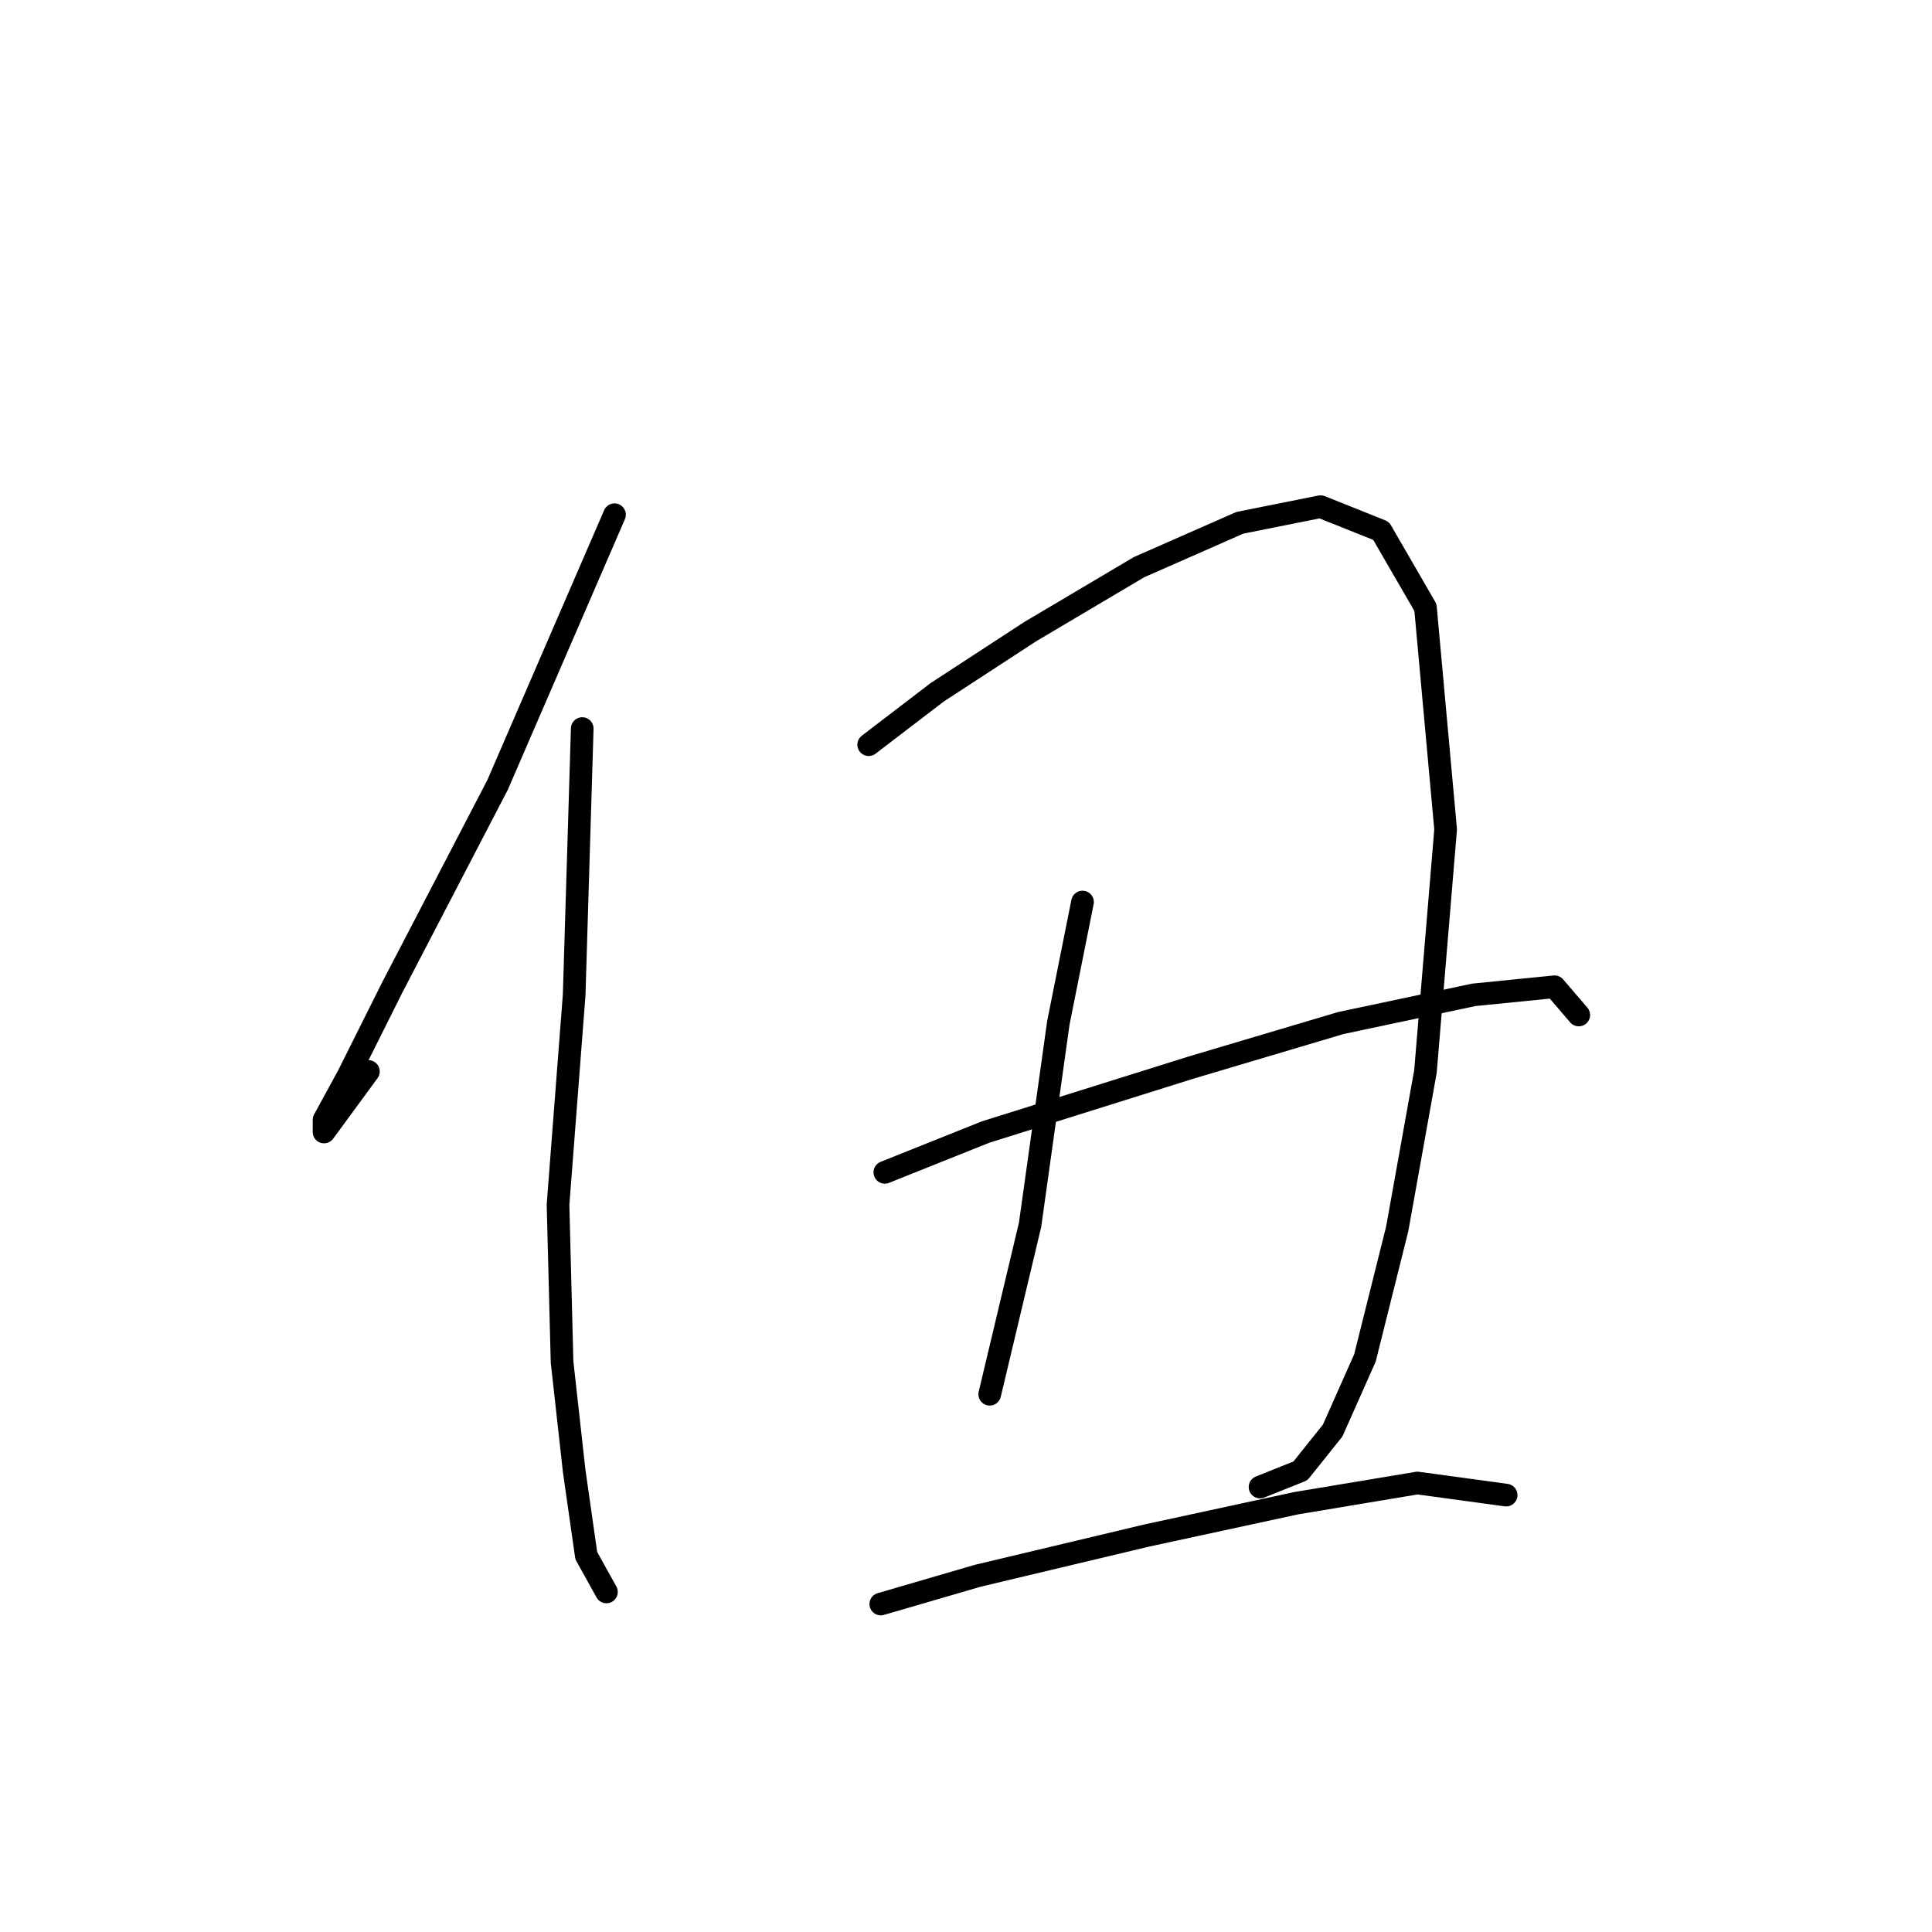 <?xml version="1.0" standalone="no"?>
    <svg width="256" height="256" xmlns="http://www.w3.org/2000/svg" version="1.1">
    <polyline stroke="black" stroke-width="3" stroke-linecap="round" fill="transparent" stroke-linejoin="round" points="81.426 68.203 65.923 104.021 52.023 130.751 46.143 142.512 42.935 148.393 42.935 149.996 48.816 141.977 48.816 141.977 " />
        <polyline stroke="black" stroke-width="3" stroke-linecap="round" fill="transparent" stroke-linejoin="round" points="77.149 96.537 76.08 131.82 73.942 159.619 74.476 180.468 76.08 194.903 77.684 206.129 80.357 210.941 80.357 210.941 " />
        <polyline stroke="black" stroke-width="3" stroke-linecap="round" fill="transparent" stroke-linejoin="round" points="115.106 98.675 124.194 91.725 136.49 83.706 150.924 75.153 164.289 69.272 174.981 67.134 183 70.341 188.88 80.499 191.553 109.902 188.88 141.977 185.138 162.827 180.861 179.934 176.585 189.557 172.308 194.903 166.962 197.041 166.962 197.041 " />
        <polyline stroke="black" stroke-width="3" stroke-linecap="round" fill="transparent" stroke-linejoin="round" points="143.44 119.524 140.232 135.562 136.49 162.292 131.144 184.745 131.144 184.745 " />
        <polyline stroke="black" stroke-width="3" stroke-linecap="round" fill="transparent" stroke-linejoin="round" points="117.244 155.342 130.609 149.996 157.874 141.443 177.654 135.562 195.295 131.82 205.987 130.751 209.195 134.493 209.195 134.493 " />
        <polyline stroke="black" stroke-width="3" stroke-linecap="round" fill="transparent" stroke-linejoin="round" points="116.71 212.544 129.54 208.802 151.993 203.456 171.773 199.179 187.811 196.506 199.572 198.11 199.572 198.11 " />
        </svg>